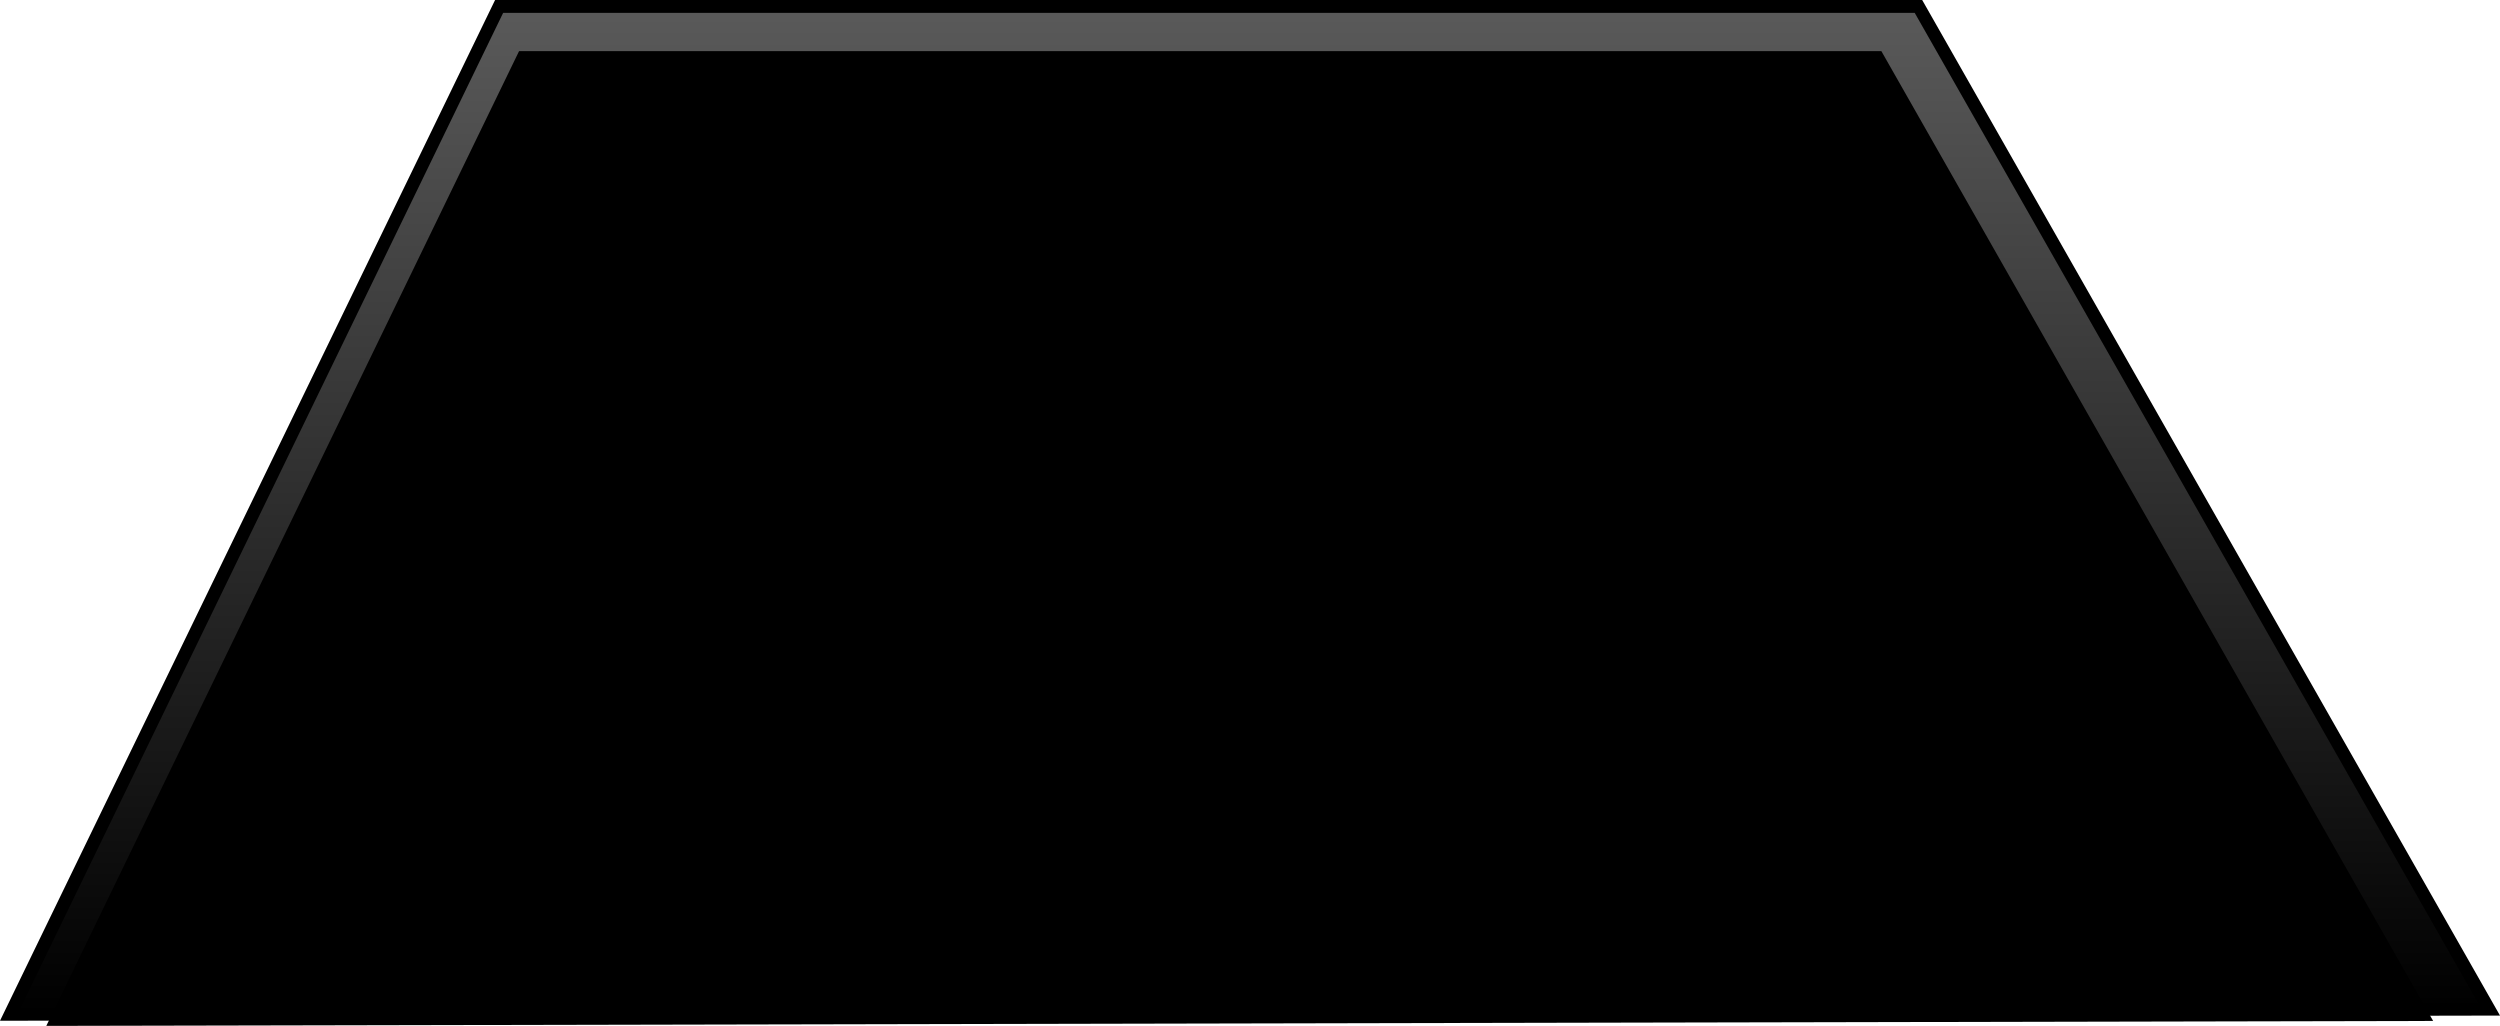 <svg version="1.1" xmlns="http://www.w3.org/2000/svg" xmlns:xlink="http://www.w3.org/1999/xlink" width="486.144" height="199.494" viewBox="0,0,486.144,199.494"><defs><linearGradient x1="239" y1="8.01" x2="239" y2="359" gradientUnits="userSpaceOnUse" id="color-1"><stop offset="0" stop-color="#a1a1a1"/><stop offset="1" stop-color="#000000"/></linearGradient></defs><g transform="translate(3.998,-161.76)"><g data-paper-data="{&quot;isPaintingLayer&quot;:true}" fill="none" fill-rule="nonzero" stroke="#000000" stroke-width="2.5" stroke-linecap="butt" stroke-linejoin="miter" stroke-miterlimit="10" stroke-dasharray="" stroke-dashoffset="0" font-family="none" font-weight="none" font-size="none" text-anchor="none" style="mix-blend-mode: normal"><path d="M-2,359l95.059,-195.99h276l110.941,194.99z" data-paper-data="{&quot;origPos&quot;:null}" fill="url(#color-1)"/><path d="M7,360l90.72,-187.044h263.402l105.877,186.09z" data-paper-data="{&quot;origPos&quot;:null}" fill="#000000"/></g></g></svg>